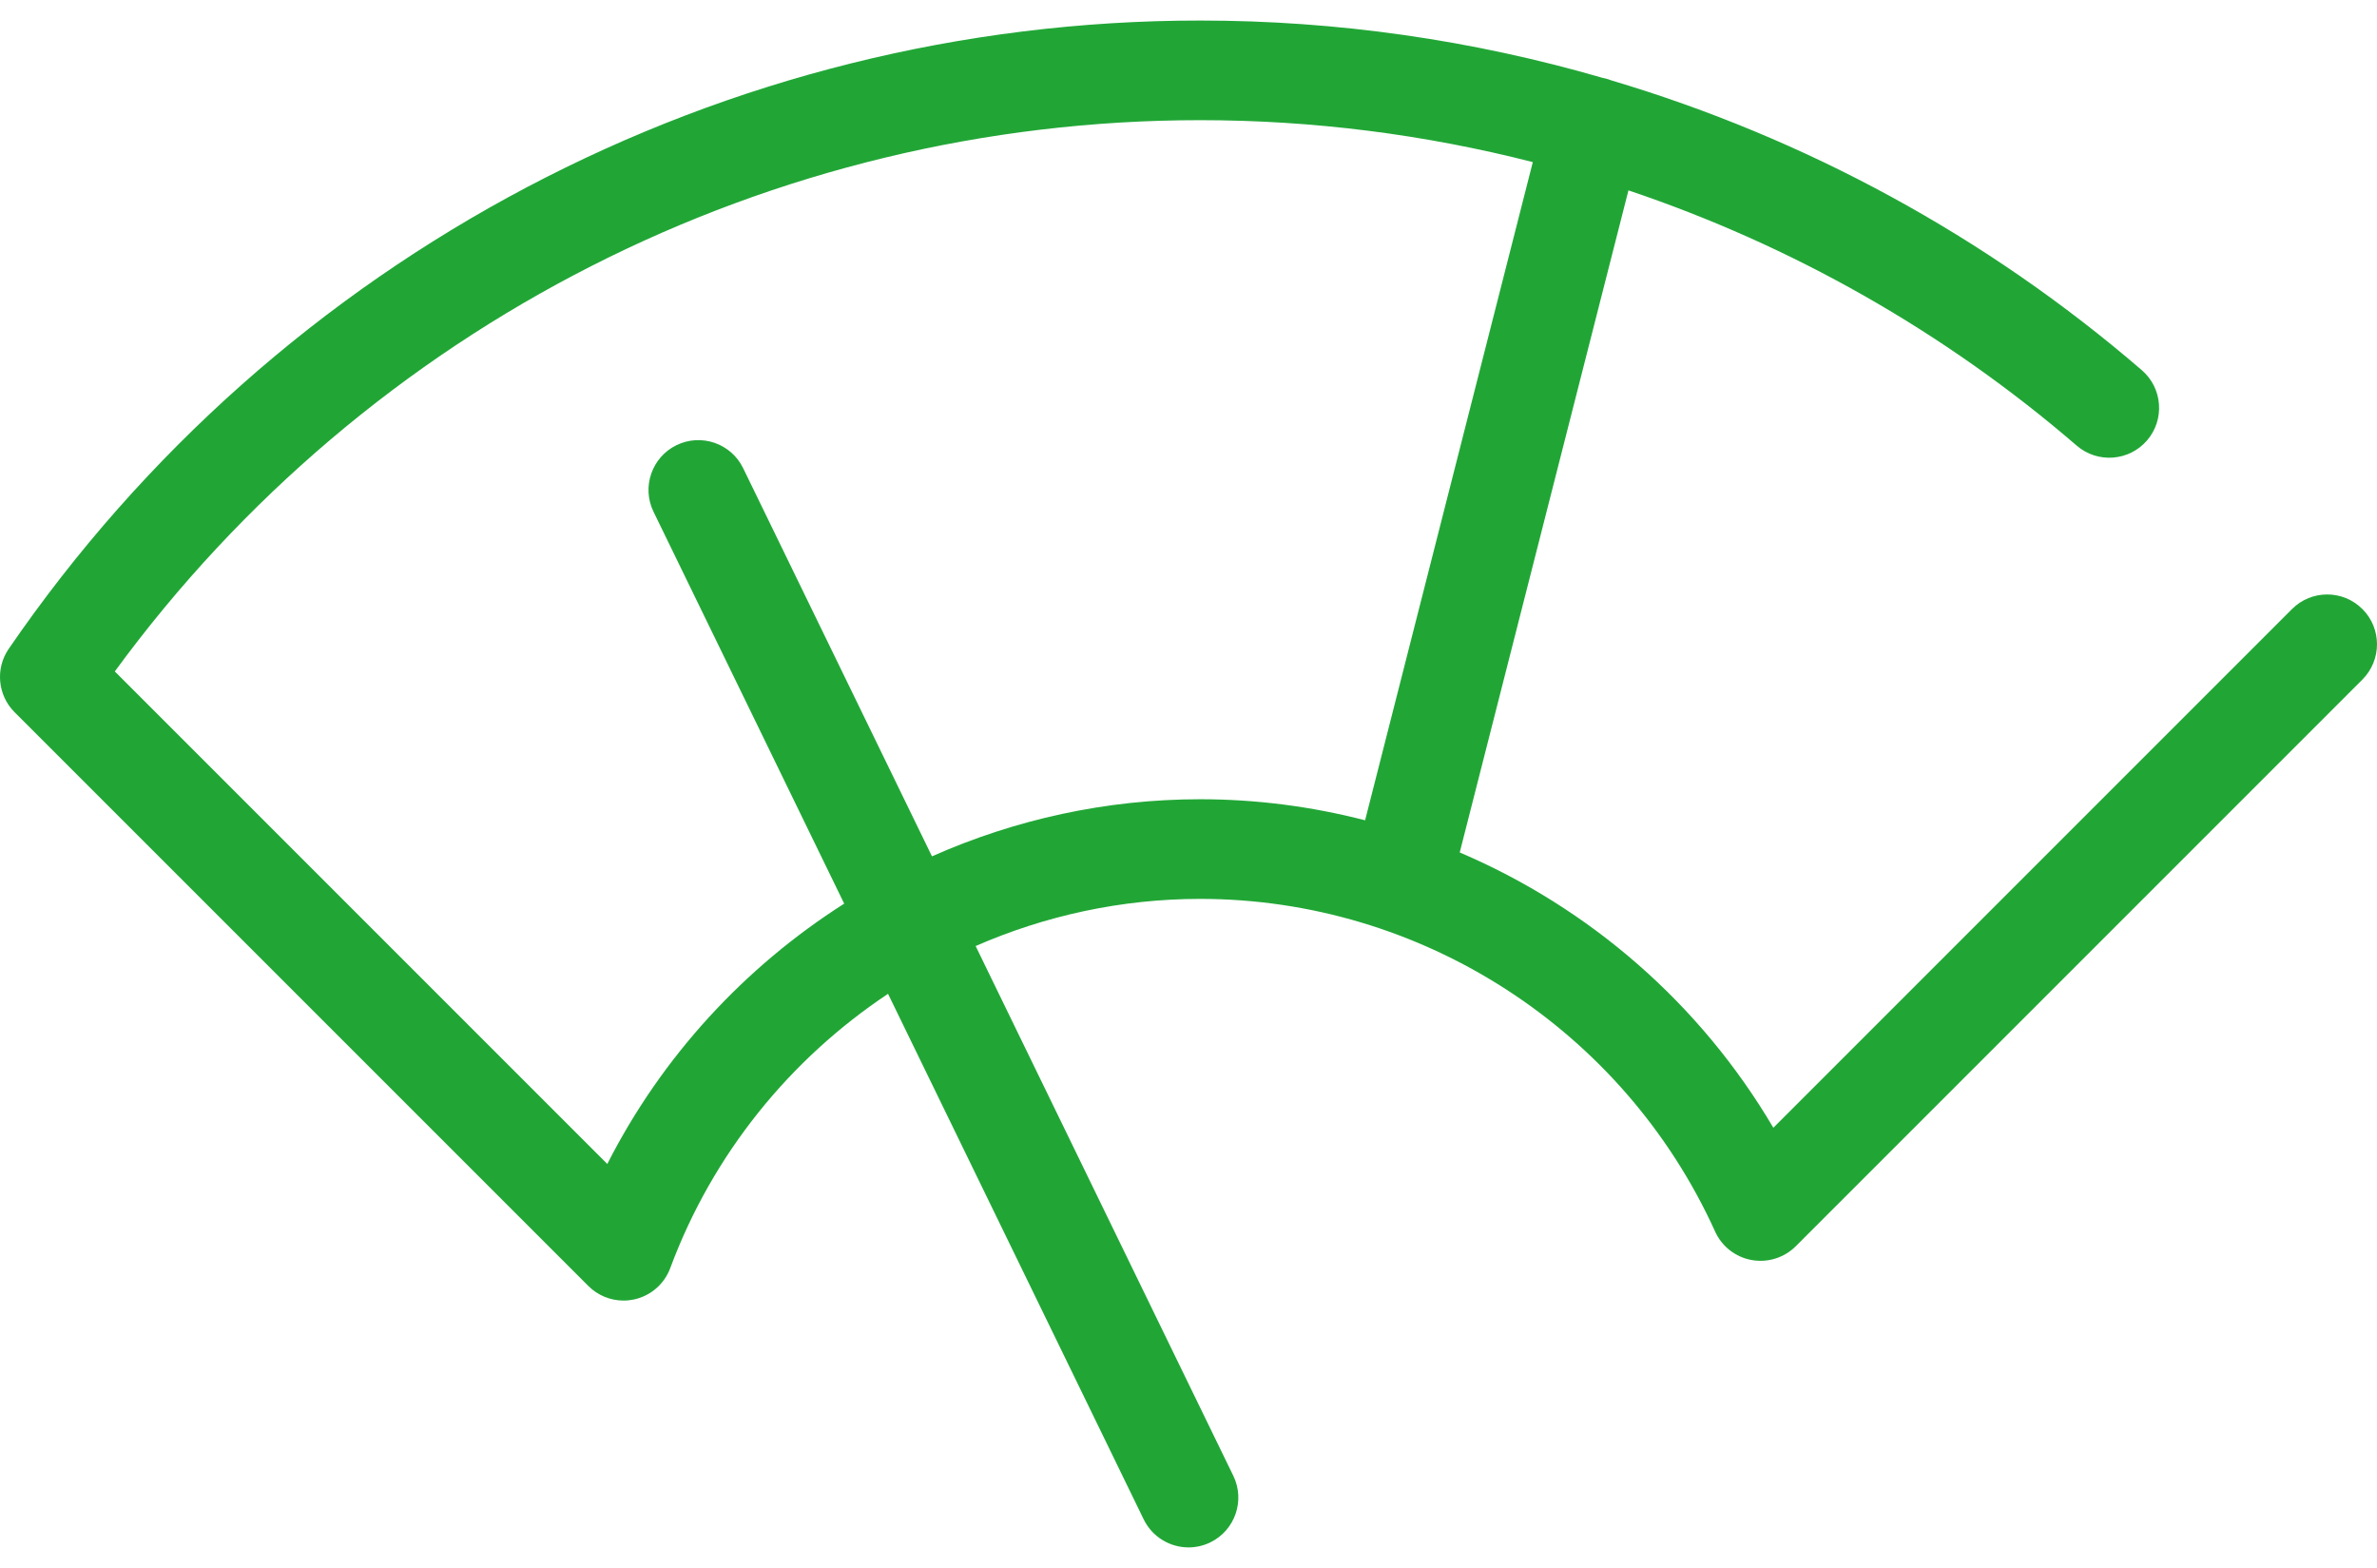 <svg width="47" height="31" viewBox="0 0 47 31" fill="none" xmlns="http://www.w3.org/2000/svg">
<path d="M46.712 12.042C46.327 11.657 45.703 11.657 45.319 12.042L35.064 22.297C33.618 19.841 31.427 17.947 28.863 16.854L32.199 3.764C35.429 4.85 38.444 6.554 41.063 8.811C41.475 9.166 42.097 9.12 42.453 8.708C42.808 8.295 42.762 7.674 42.349 7.318C39.276 4.67 35.695 2.729 31.86 1.589C31.823 1.575 31.786 1.562 31.746 1.552C31.727 1.547 31.709 1.544 31.69 1.54C29.122 0.794 26.443 0.406 23.73 0.406C14.315 0.406 5.508 5.049 0.173 12.827C-0.096 13.218 -0.047 13.745 0.288 14.081L11.633 25.425C11.82 25.612 12.071 25.714 12.33 25.714C12.399 25.714 12.47 25.706 12.54 25.691C12.868 25.619 13.136 25.386 13.253 25.071C14.093 22.809 15.629 20.933 17.559 19.649L22.614 30.04C22.785 30.39 23.136 30.594 23.501 30.594C23.645 30.594 23.792 30.562 23.931 30.495C24.42 30.257 24.624 29.667 24.386 29.178L19.291 18.704C20.668 18.103 22.174 17.772 23.73 17.772C28.104 17.772 32.101 20.354 33.913 24.35C34.046 24.644 34.316 24.855 34.634 24.912C34.952 24.97 35.278 24.868 35.507 24.64L46.712 13.435C47.096 13.05 47.096 12.426 46.712 12.042ZM18.428 16.931L14.694 9.256C14.456 8.767 13.866 8.563 13.377 8.801C12.888 9.039 12.684 9.629 12.922 10.118L16.692 17.866C14.726 19.118 13.09 20.884 12.008 23.013L2.27 13.275C7.276 6.435 15.237 2.376 23.73 2.376C25.965 2.376 28.174 2.659 30.308 3.205L26.992 16.218C25.939 15.946 24.845 15.802 23.73 15.802C21.87 15.802 20.069 16.202 18.428 16.931Z" fill="#21A636"/>
</svg>
